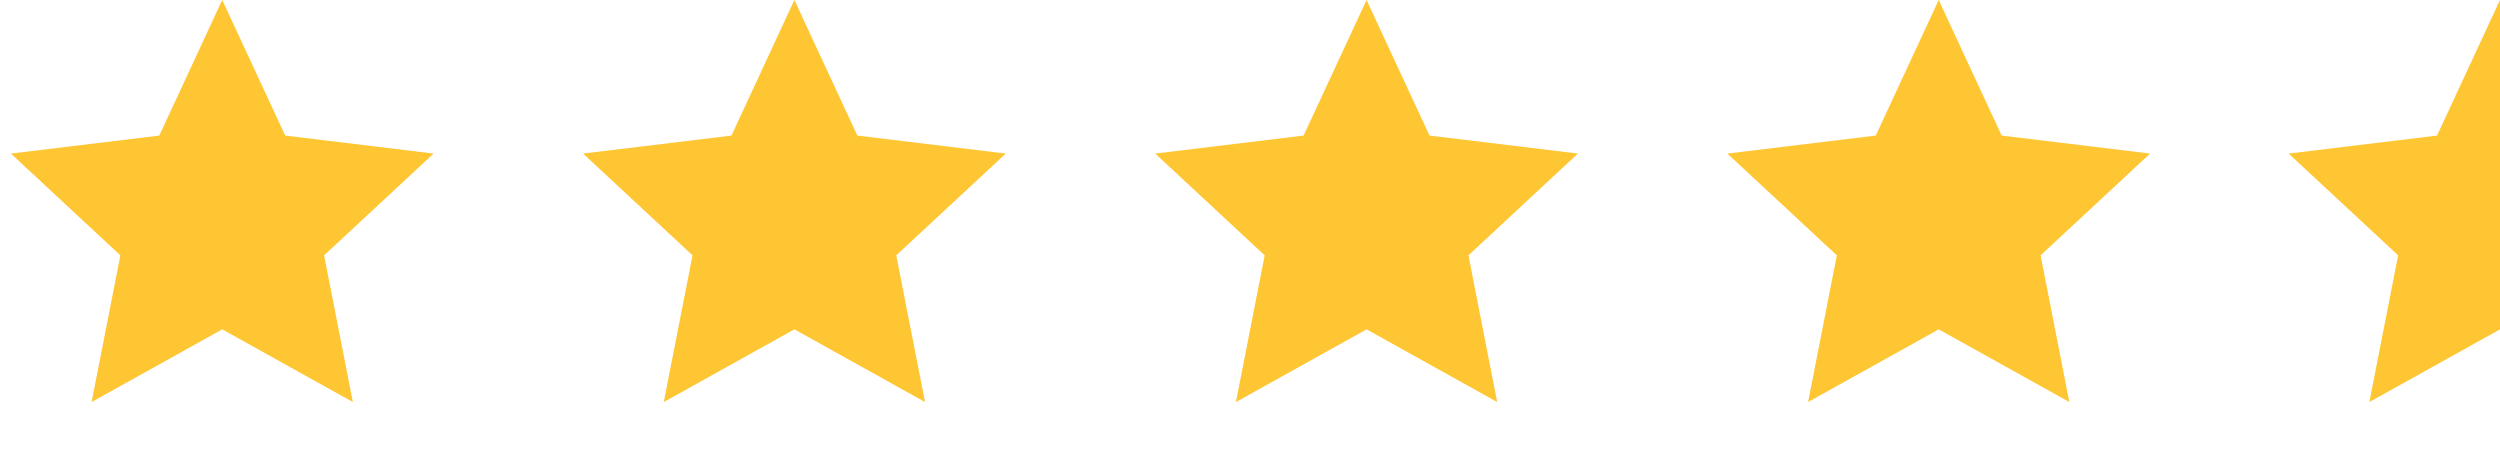<svg width="139" height="25" viewBox="0 0 139 25" fill="none" xmlns="http://www.w3.org/2000/svg">
<path d="M12.356 0L15.857 7.538L24.108 8.538L18.02 14.197L19.619 22.353L12.356 18.312L5.093 22.353L6.692 14.197L0.605 8.538L8.856 7.538L12.356 0Z" fill="#FFC633"/>
<path d="M44.168 0L47.669 7.538L55.92 8.538L49.832 14.197L51.431 22.353L44.168 18.312L36.905 22.353L38.504 14.197L32.417 8.538L40.668 7.538L44.168 0Z" fill="#FFC633"/>
<path d="M75.981 0L79.481 7.538L87.732 8.538L81.645 14.197L83.243 22.353L75.981 18.312L68.718 22.353L70.316 14.197L64.229 8.538L72.48 7.538L75.981 0Z" fill="#FFC633"/>
<path d="M107.792 0L111.293 7.538L119.544 8.538L113.457 14.197L115.055 22.353L107.792 18.312L100.53 22.353L102.128 14.197L96.041 8.538L104.292 7.538L107.792 0Z" fill="#FFC633"/>
<path d="M131.737 22.353L139 18.312V0L135.499 7.538L127.249 8.538L133.336 14.197L131.737 22.353Z" fill="#FFC633"/>
</svg>
